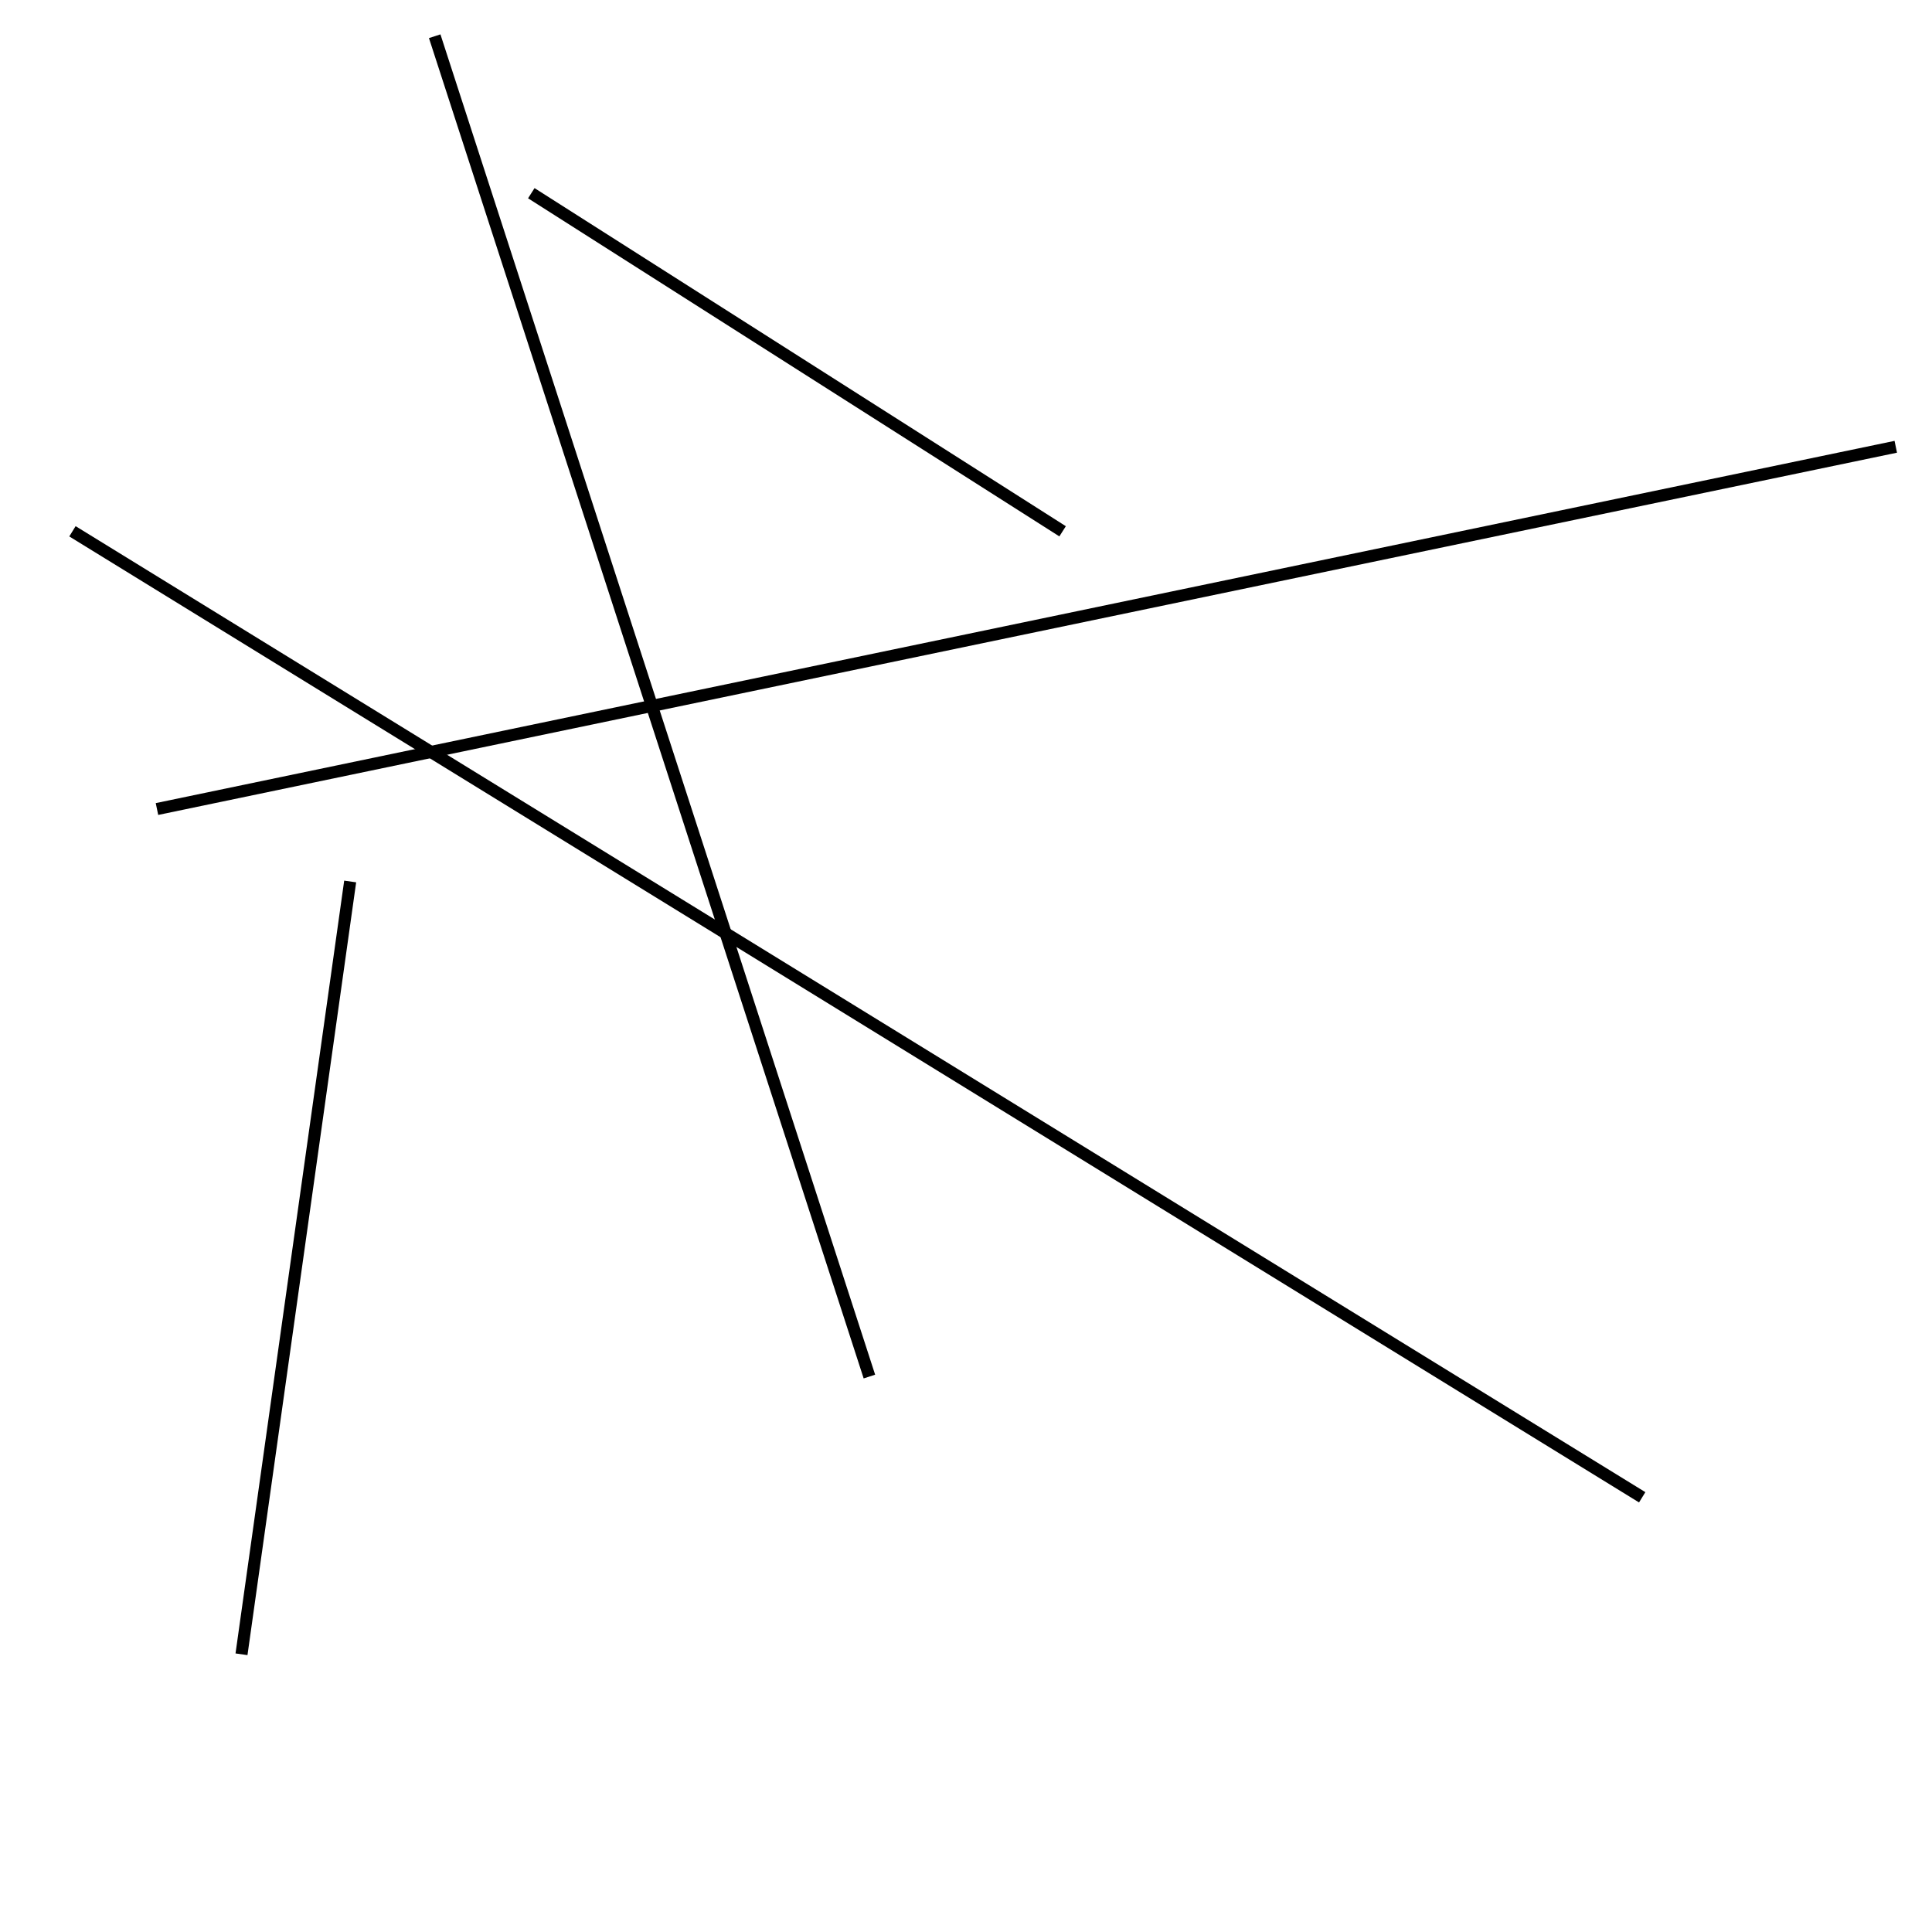 <?xml version="1.0" encoding="utf-8" ?>
<svg baseProfile="full" height="160" version="1.1" width="160" xmlns="http://www.w3.org/2000/svg" xmlns:ev="http://www.w3.org/2001/xml-events" xmlns:xlink="http://www.w3.org/1999/xlink"><defs /><line stroke="black" stroke-width="1" x1="29" x2="20" y1="73" y2="137" /><line stroke="black" stroke-width="1" x1="13" x2="157" y1="67" y2="37" /><line stroke="black" stroke-width="1" x1="72" x2="36" y1="114" y2="3" /><line stroke="black" stroke-width="1" x1="136" x2="6" y1="124" y2="44" /><line stroke="black" stroke-width="1" x1="44" x2="88" y1="16" y2="44" /></svg>